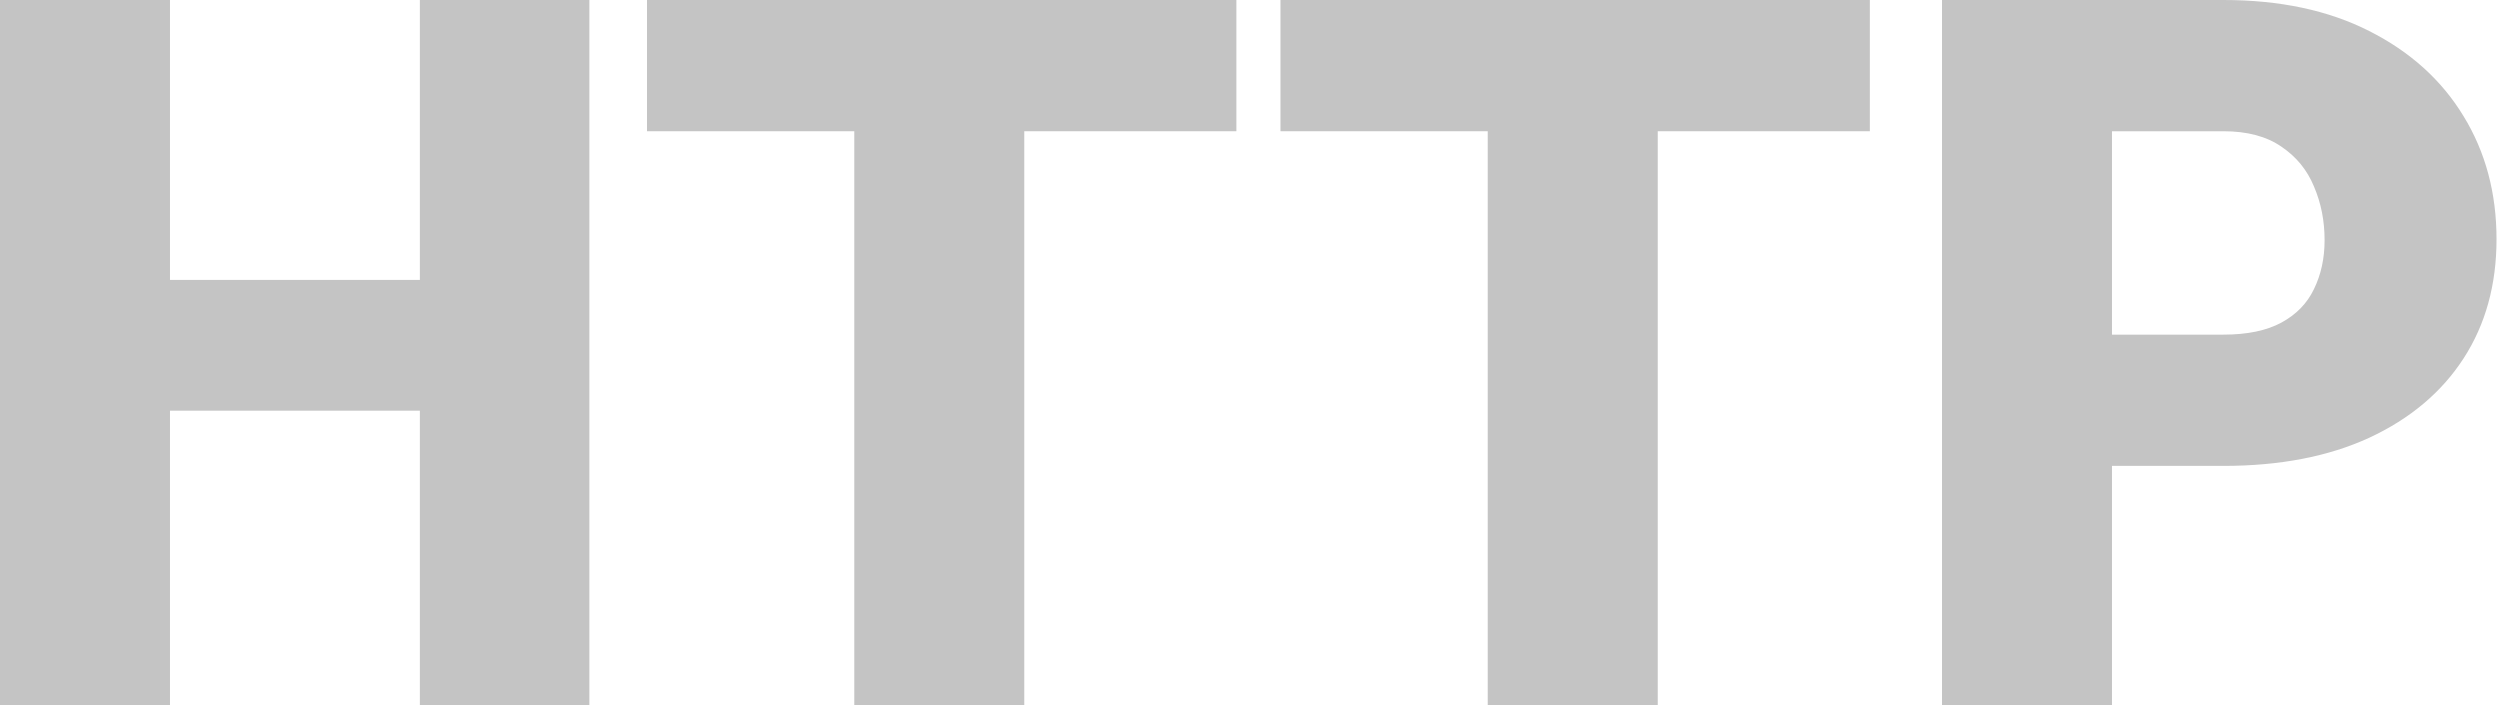 <svg width="117" height="33" viewBox="0 0 117 33" fill="none" xmlns="http://www.w3.org/2000/svg">
<path d="M22.234 13.1V19.22H5.304V13.1H22.234ZM7.955 0V33H0V0H7.955ZM27.583 0V33H19.65V0H27.583Z" fill="#C4C4C4"/>
<path d="M47.936 0V33H39.981V0H47.936ZM57.863 0V6.142H30.28V0H57.863Z" fill="#C4C4C4"/>
<path d="M77.582 0V33H69.626V0H77.582ZM87.509 0V6.142H59.926V0H87.509Z" fill="#C4C4C4"/>
<path d="M104.054 21.804H95.85V15.661H104.054C105.172 15.661 106.079 15.473 106.774 15.095C107.469 14.717 107.975 14.196 108.293 13.531C108.625 12.851 108.791 12.088 108.791 11.242C108.791 10.335 108.625 9.497 108.293 8.726C107.975 7.955 107.469 7.336 106.774 6.867C106.079 6.384 105.172 6.142 104.054 6.142H98.841V33H90.886V0H104.054C106.698 0 108.973 0.484 110.876 1.451C112.795 2.418 114.269 3.747 115.296 5.44C116.323 7.117 116.837 9.036 116.837 11.196C116.837 13.327 116.323 15.185 115.296 16.772C114.269 18.358 112.795 19.598 110.876 20.489C108.973 21.365 106.698 21.804 104.054 21.804Z" fill="#C4C4C4"/>
</svg>
